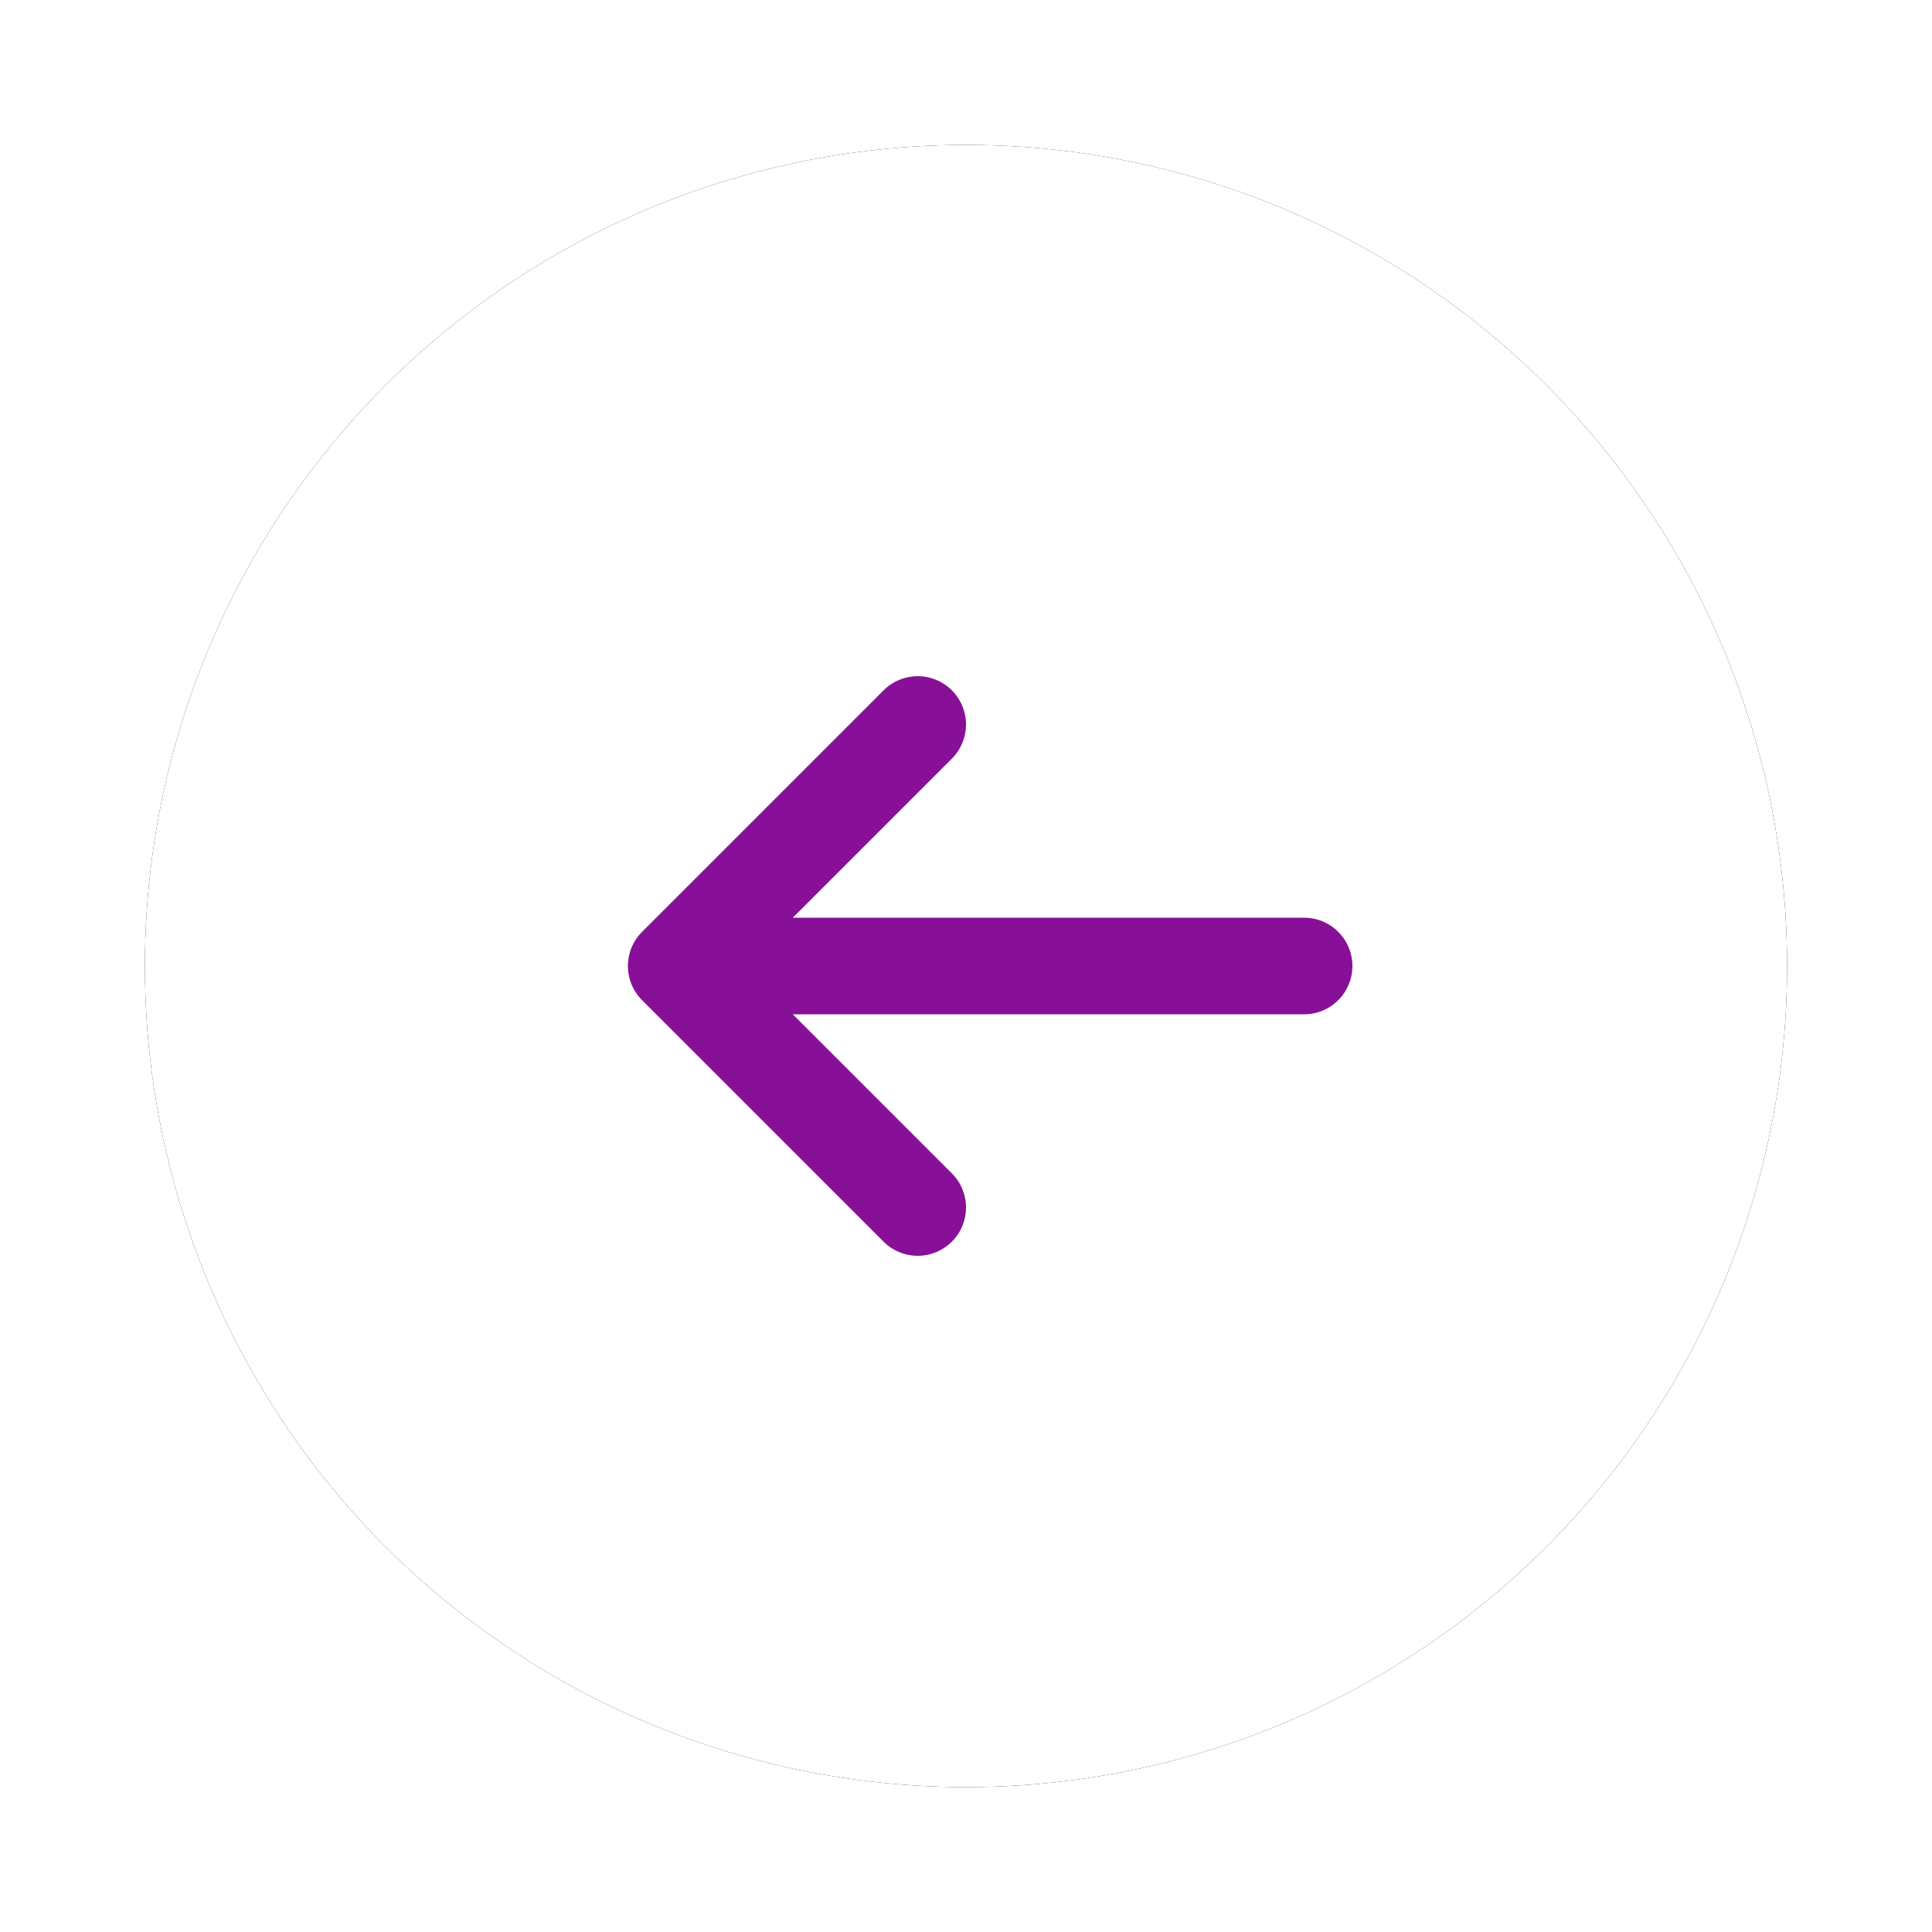 <svg xmlns="http://www.w3.org/2000/svg" xmlns:xlink="http://www.w3.org/1999/xlink" width="40" height="40" viewBox="0 0 40 40">
    <defs>
        <filter id="anwz5b9lia" width="126.5%" height="126.5%" x="-13.2%" y="-13.2%" filterUnits="objectBoundingBox">
            <feOffset in="SourceAlpha" result="shadowOffsetOuter1"/>
            <feGaussianBlur in="shadowOffsetOuter1" result="shadowBlurOuter1" stdDeviation="1.5"/>
            <feColorMatrix in="shadowBlurOuter1" values="0 0 0 0 0 0 0 0 0 0 0 0 0 0 0 0 0 0 0.5 0"/>
        </filter>
        <circle id="yekggjkqhb" cx="17" cy="17" r="17"/>
    </defs>
    <g fill="none" fill-rule="evenodd">
        <g>
            <g>
                <g transform="translate(-17 -33) translate(20 36)">
                    <use fill="#000" filter="url(#anwz5b9lia)" xlink:href="#yekggjkqhb"/>
                    <use fill="#FFF" xlink:href="#yekggjkqhb"/>
                </g>
                <g stroke="#881098" stroke-linecap="round" stroke-linejoin="round" stroke-width="2">
                    <path d="M13 5L0 5M5 10L0 5 5 0" transform="translate(-17 -33) translate(20 36) translate(11 12)"/>
                </g>
            </g>
        </g>
    </g>
</svg>
